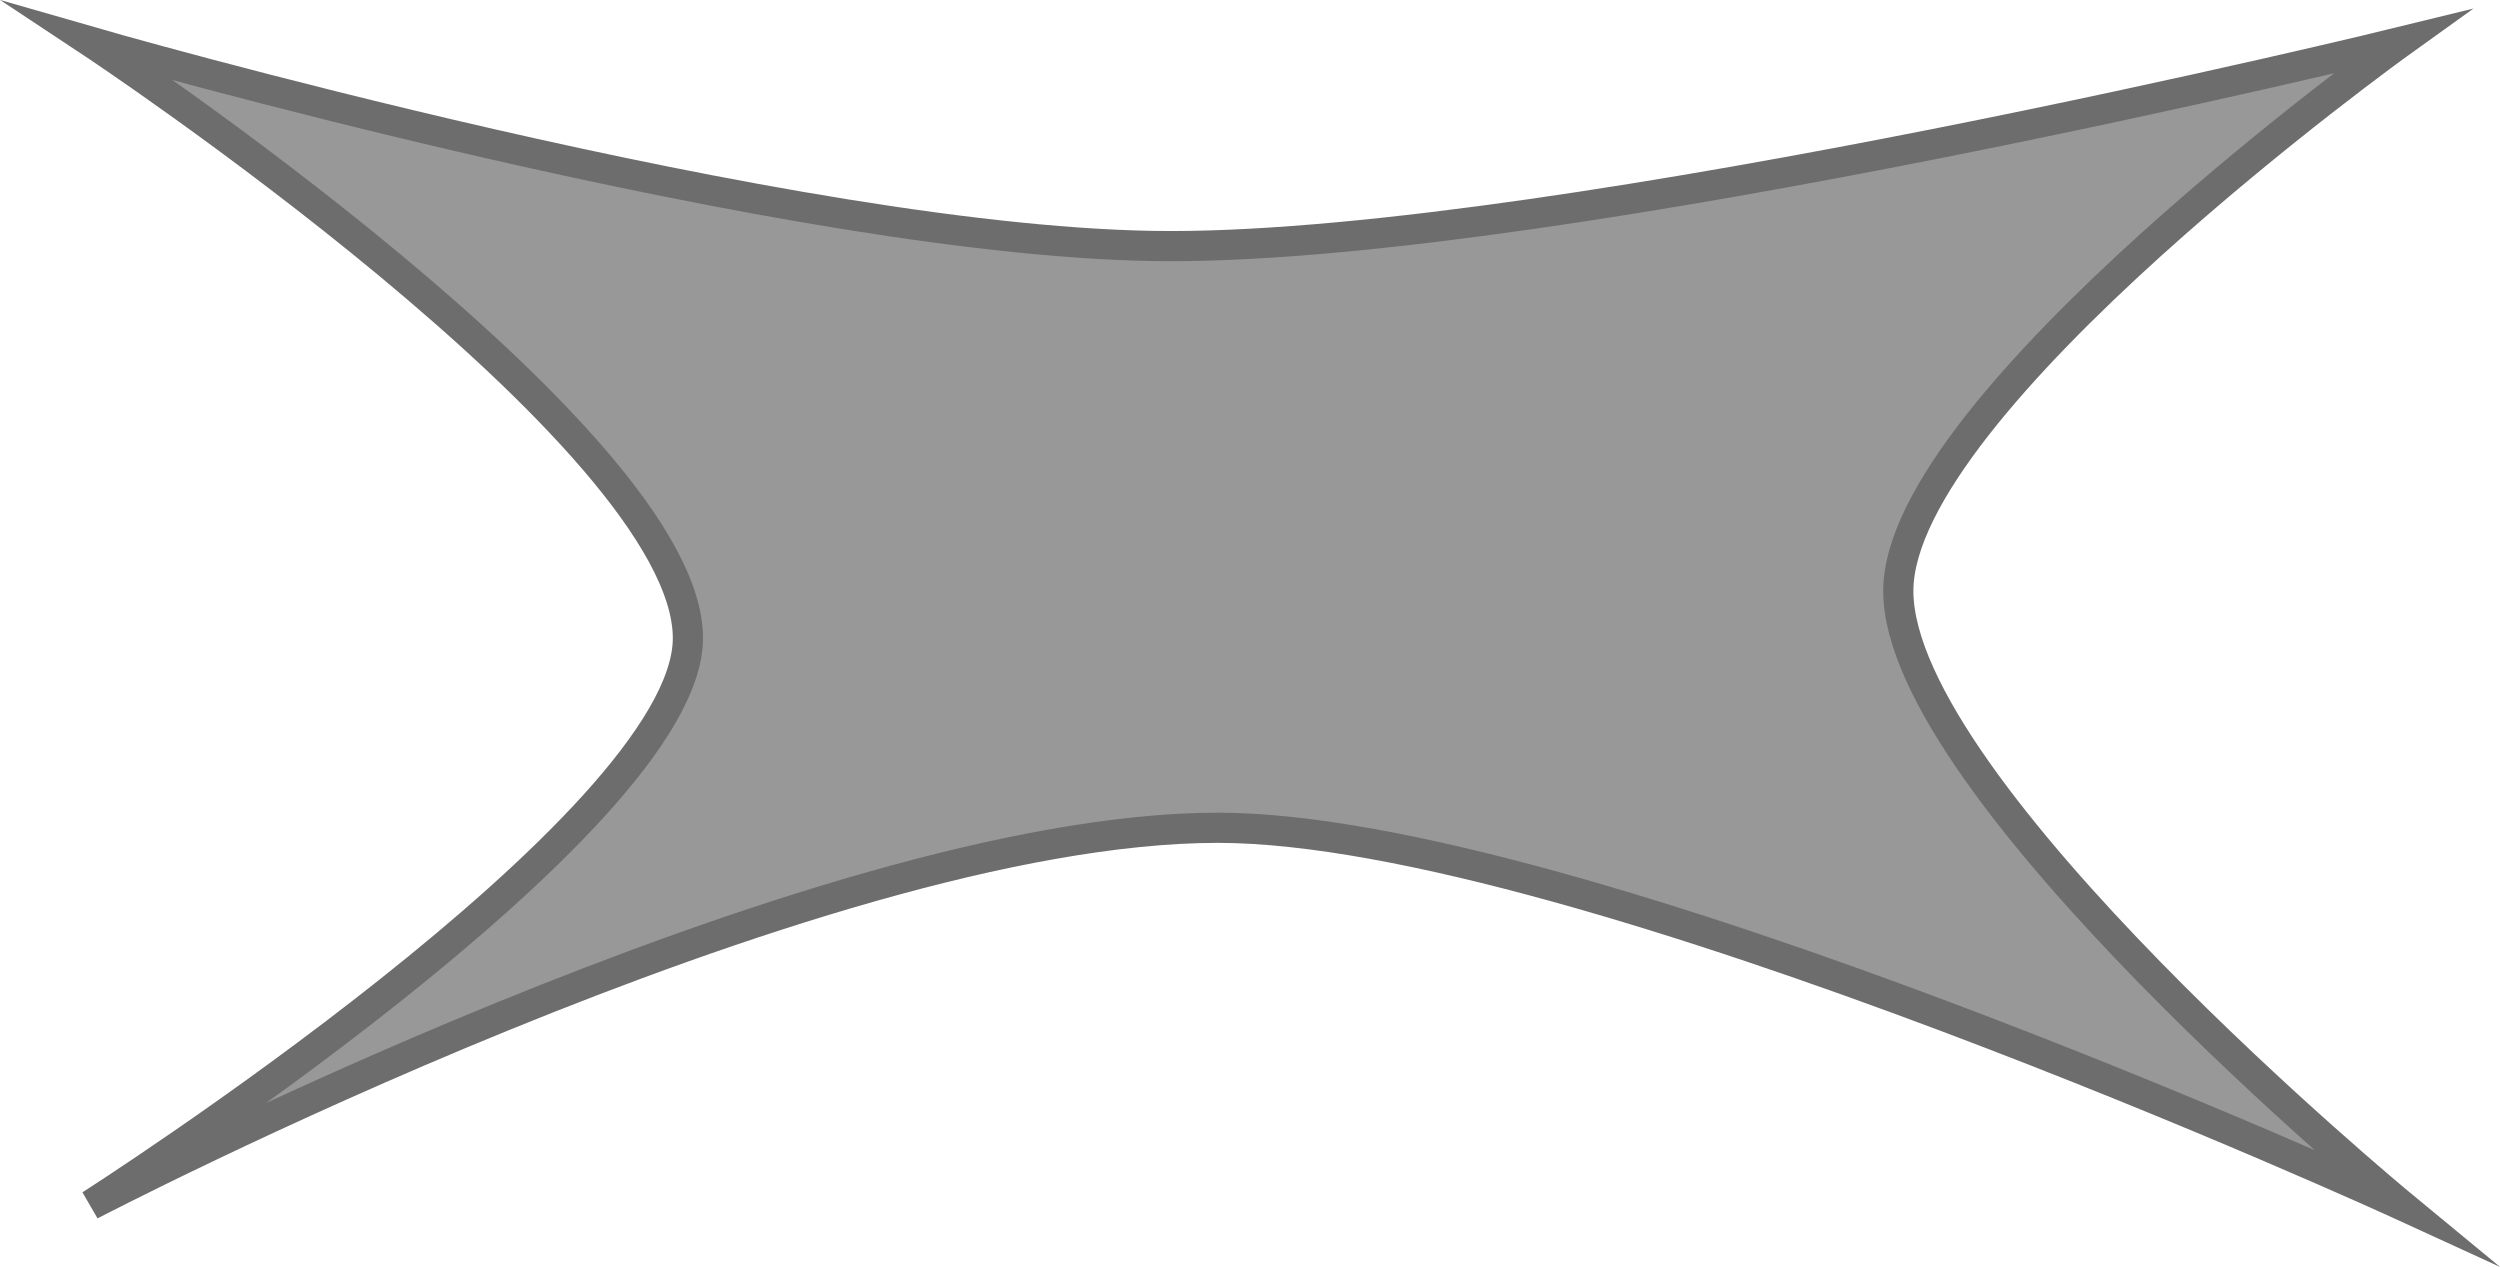 <svg version="1.1" xmlns="http://www.w3.org/2000/svg" xmlns:xlink="http://www.w3.org/1999/xlink" width="41.412" height="20.987" viewBox="0,0,41.412,20.987"><g transform="translate(-219.362,-169.673)"><g data-paper-data="{&quot;isPaintingLayer&quot;:true}" fill="#989898" fill-rule="nonzero" stroke="#6d6d6d" stroke-width="0.5" stroke-linecap="butt" stroke-linejoin="miter" stroke-miterlimit="10" stroke-dasharray="" stroke-dashoffset="0" style="mix-blend-mode: normal"><path d="M220.862,189.634c0,0 9.895,-6.317 9.895,-9.391c0,-3.328 -9.895,-9.878 -9.895,-9.878c0,0 11.734,3.385 17.892,3.385c6.573,0 20.385,-3.385 20.385,-3.385c0,0 -8.332,5.98 -8.332,9.097c0,3.296 8.332,10.172 8.332,10.172c0,0 -13.619,-6.249 -19.604,-6.249c-6.695,0 -18.673,6.249 -18.673,6.249z"/></g></g></svg>